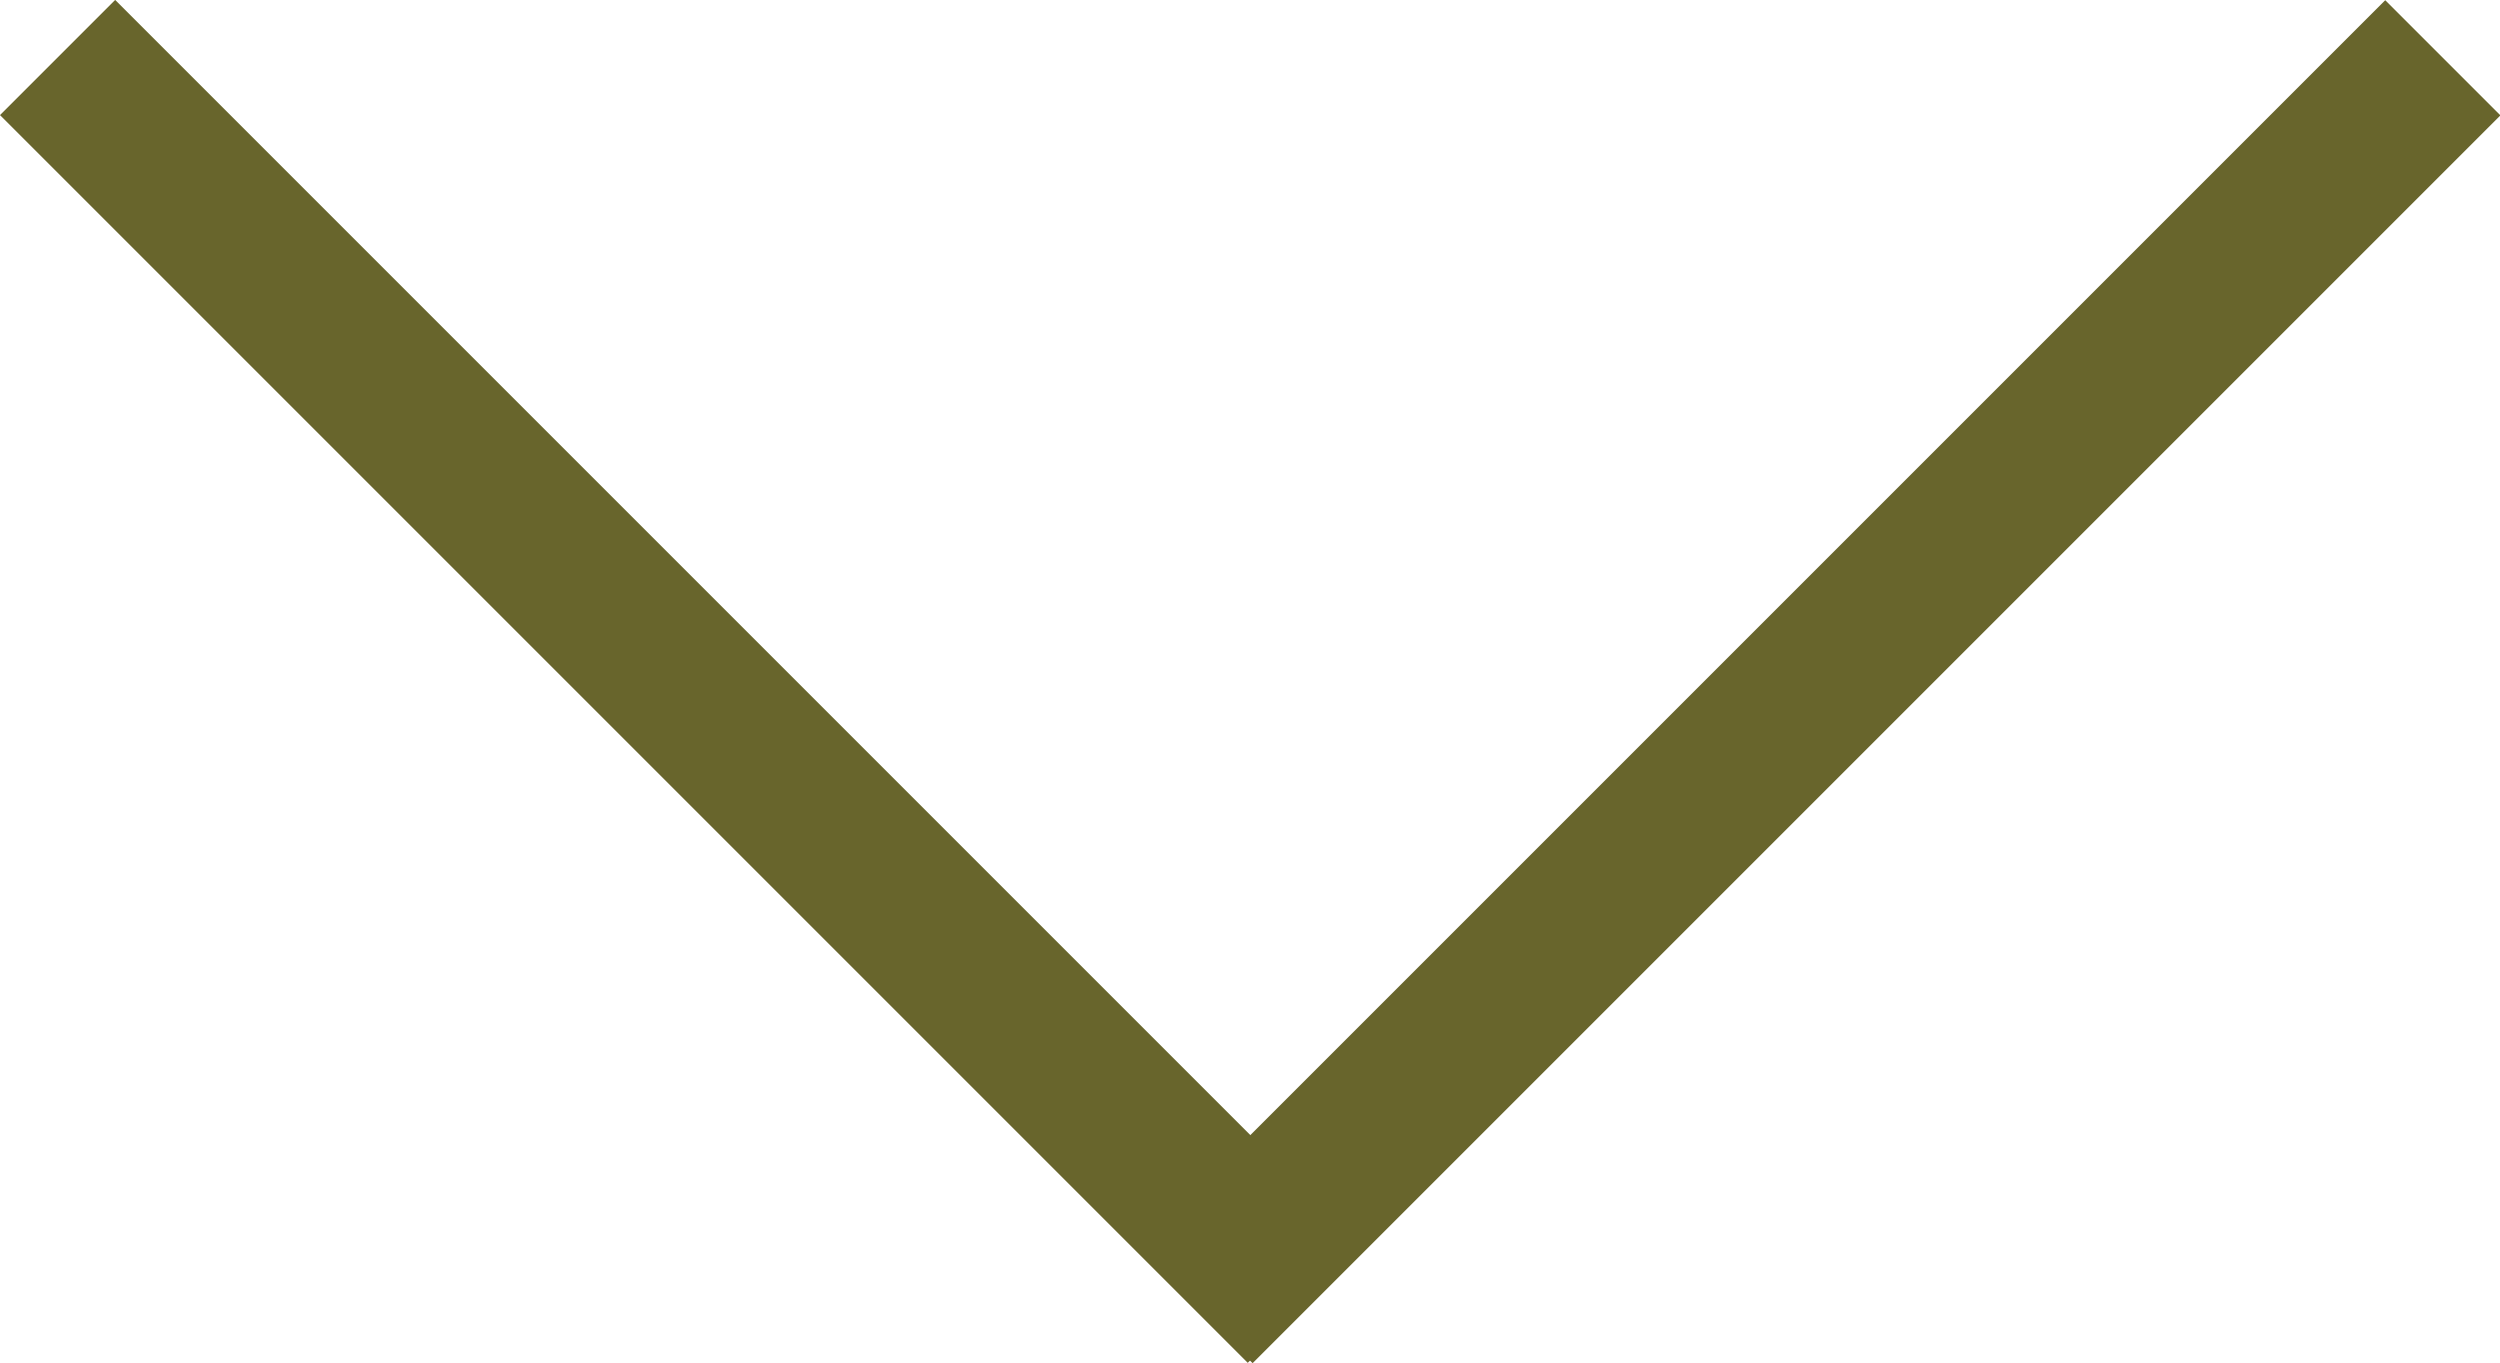 <?xml version="1.0" encoding="utf-8"?>
<!-- Generator: Adobe Illustrator 16.0.4, SVG Export Plug-In . SVG Version: 6.00 Build 0)  -->
<!DOCTYPE svg PUBLIC "-//W3C//DTD SVG 1.1//EN" "http://www.w3.org/Graphics/SVG/1.1/DTD/svg11.dtd">
<svg version="1.1" id="Layer_1" xmlns="http://www.w3.org/2000/svg" xmlns:xlink="http://www.w3.org/1999/xlink" x="0px" y="0px"
	 width="33.531px" height="18.283px" viewBox="0 0 33.531 18.283" enable-background="new 0 0 33.531 18.283" xml:space="preserve">
<rect x="8.049" y="-2.694" transform="matrix(0.707 -0.707 0.707 0.707 -3.786 9.139)" fill="#68652C" width="2.185" height="23.671"/>
<rect x="23.297" y="-2.694" transform="matrix(-0.707 -0.707 0.707 -0.707 35.176 32.85)" fill="#68652C" width="2.185" height="23.672"/>
</svg>
